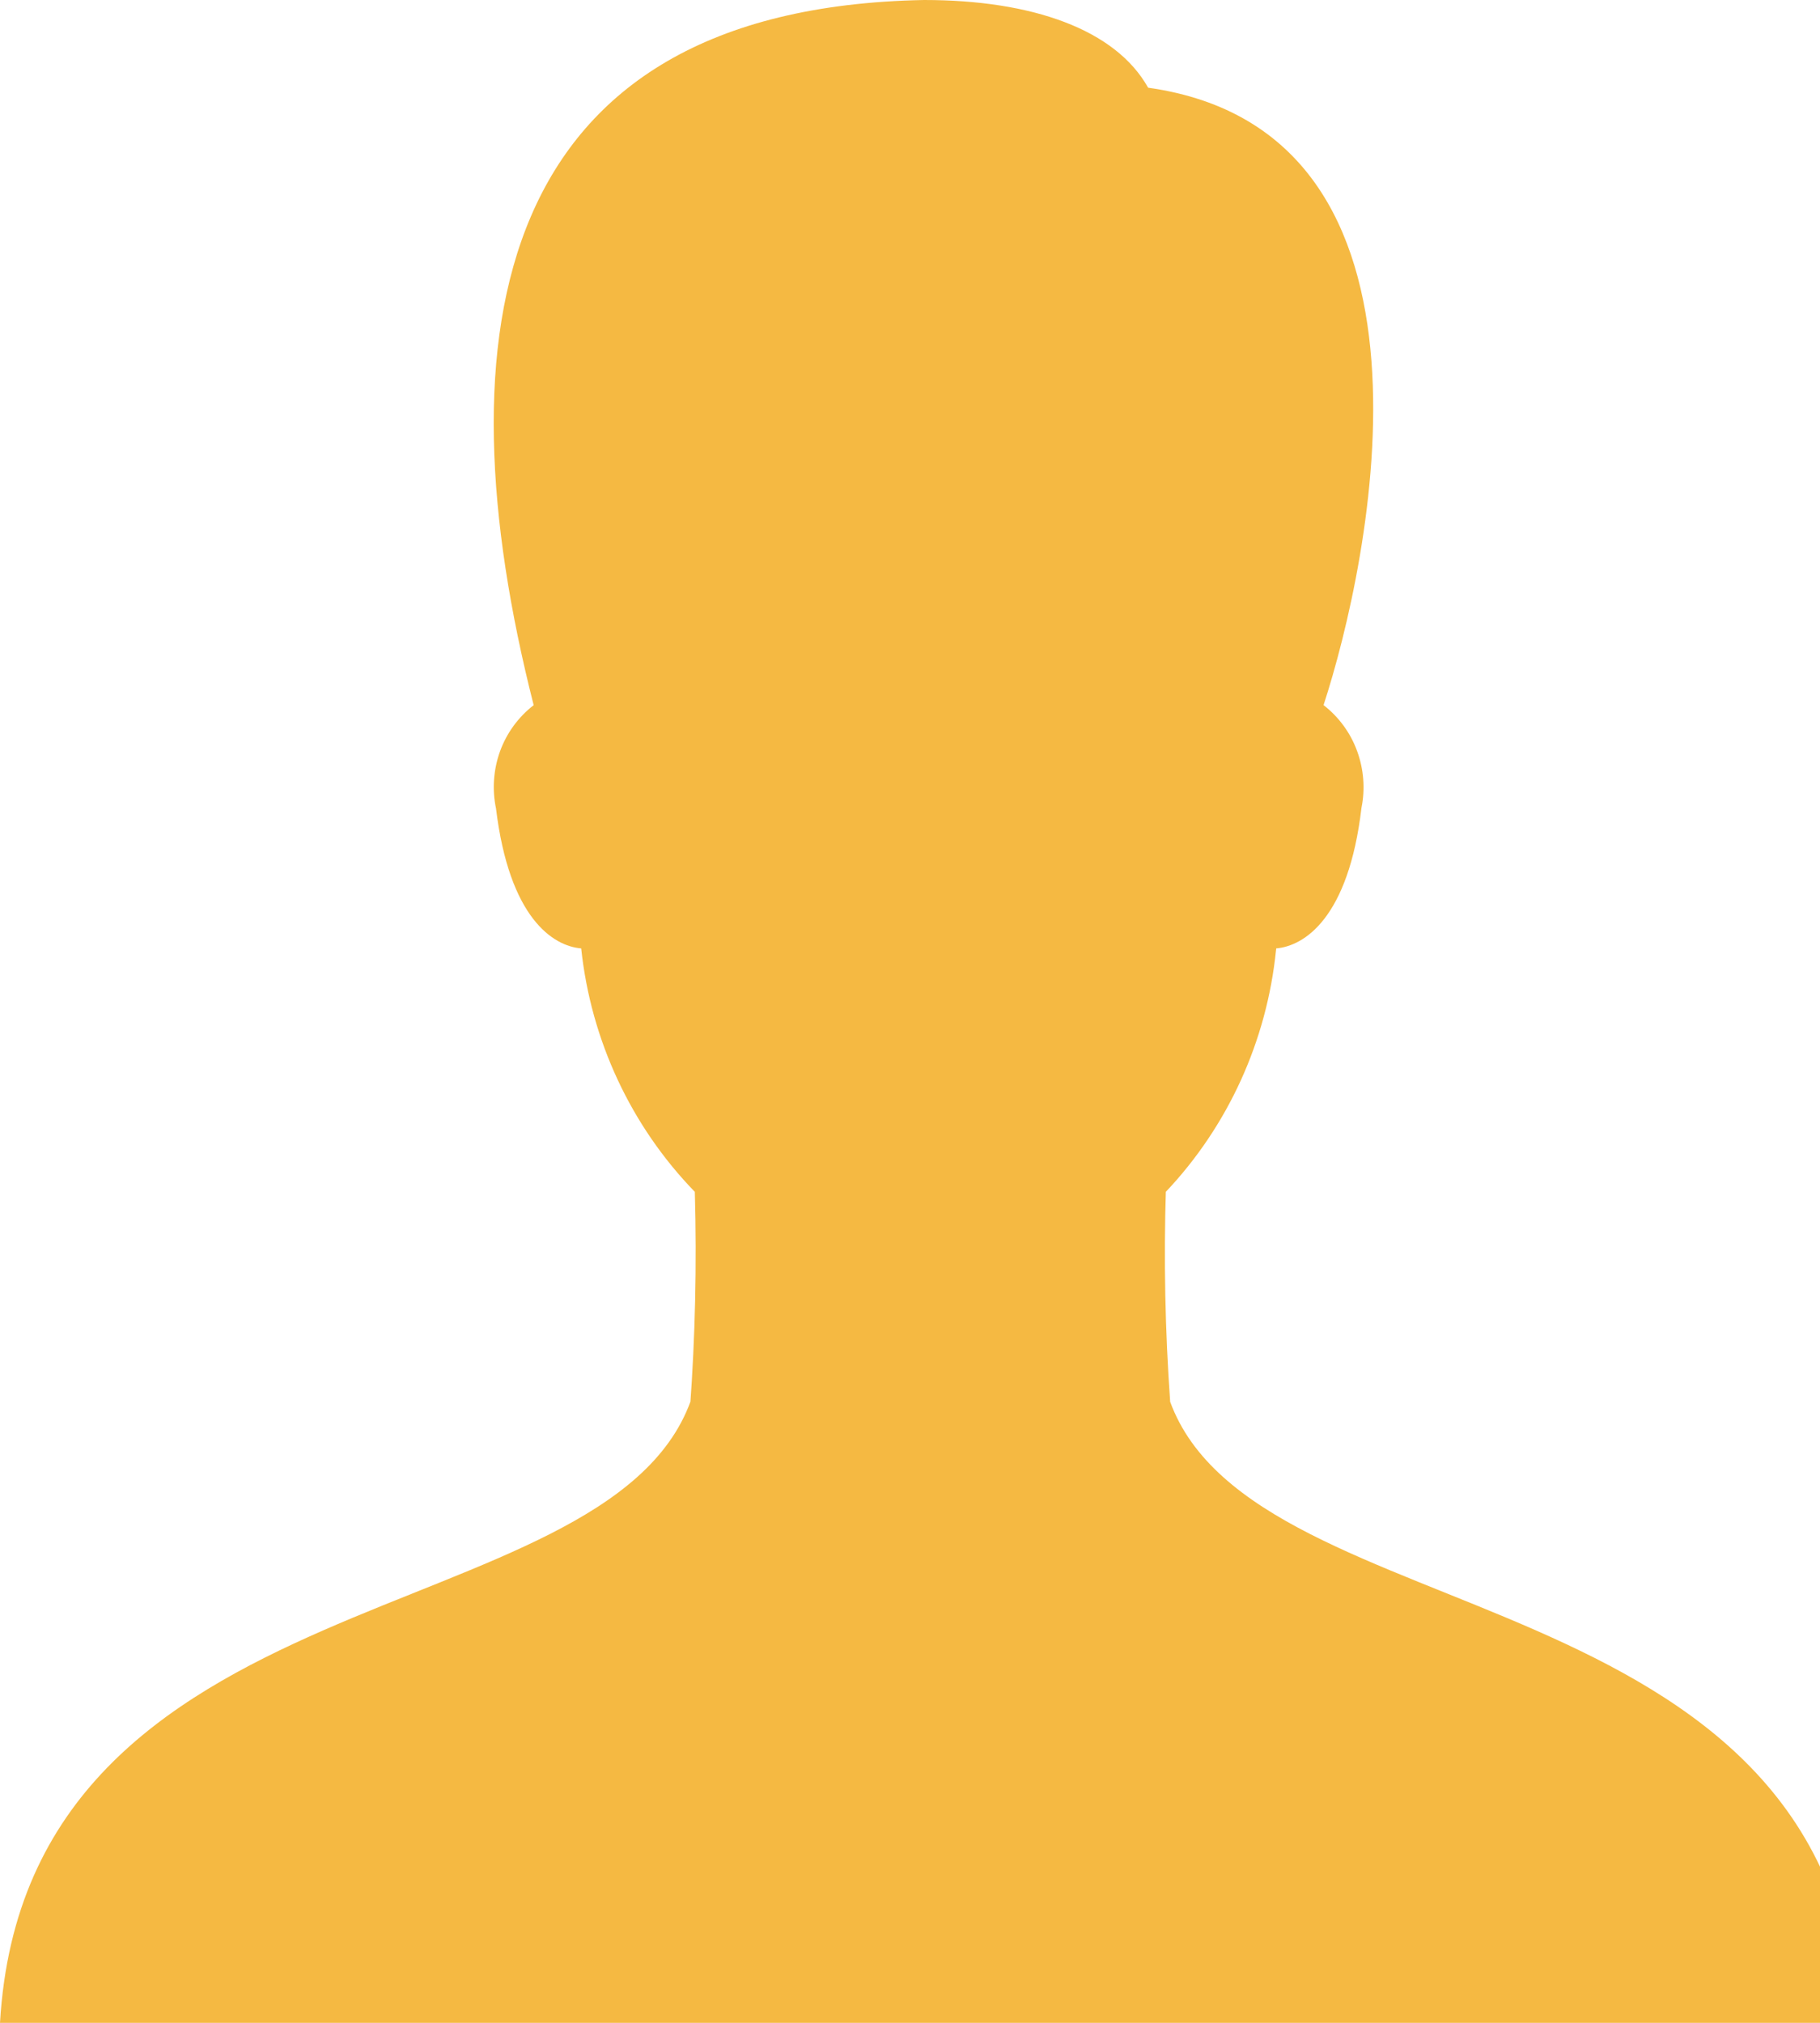 <svg width="18" height="20" viewBox="0 0 18 20" fill="none" xmlns="http://www.w3.org/2000/svg">
<g clip-path="url(#clip0_730_1594)">
<path d="M11.573 13.857C11.523 13.157 11.509 12.455 11.531 11.753L11.53 11.784C12.145 11.134 12.529 10.293 12.62 9.394L12.622 9.377C12.899 9.353 13.337 9.078 13.465 7.988C13.503 7.801 13.488 7.606 13.422 7.426C13.357 7.247 13.242 7.09 13.092 6.973L13.09 6.972C13.542 5.588 14.479 1.308 11.355 0.867C11.033 0.292 10.21 0 9.14 0C4.858 0.08 4.342 3.292 5.278 6.972C5.127 7.089 5.011 7.247 4.945 7.429C4.88 7.61 4.866 7.807 4.906 7.996L4.905 7.989C5.036 9.078 5.47 9.354 5.748 9.377C5.845 10.286 6.241 11.134 6.872 11.784C6.892 12.498 6.876 13.213 6.824 13.925L6.829 13.857C5.979 16.177 0.262 15.526 0 20H18.375C18.111 15.526 12.42 16.177 11.572 13.857H11.573Z" fill="#F5B942"/>
</g>
<defs>
<clipPath id="clip0_730_1594">
<rect width="18" height="20" fill="white"/>
</clipPath>
</defs>
</svg>
